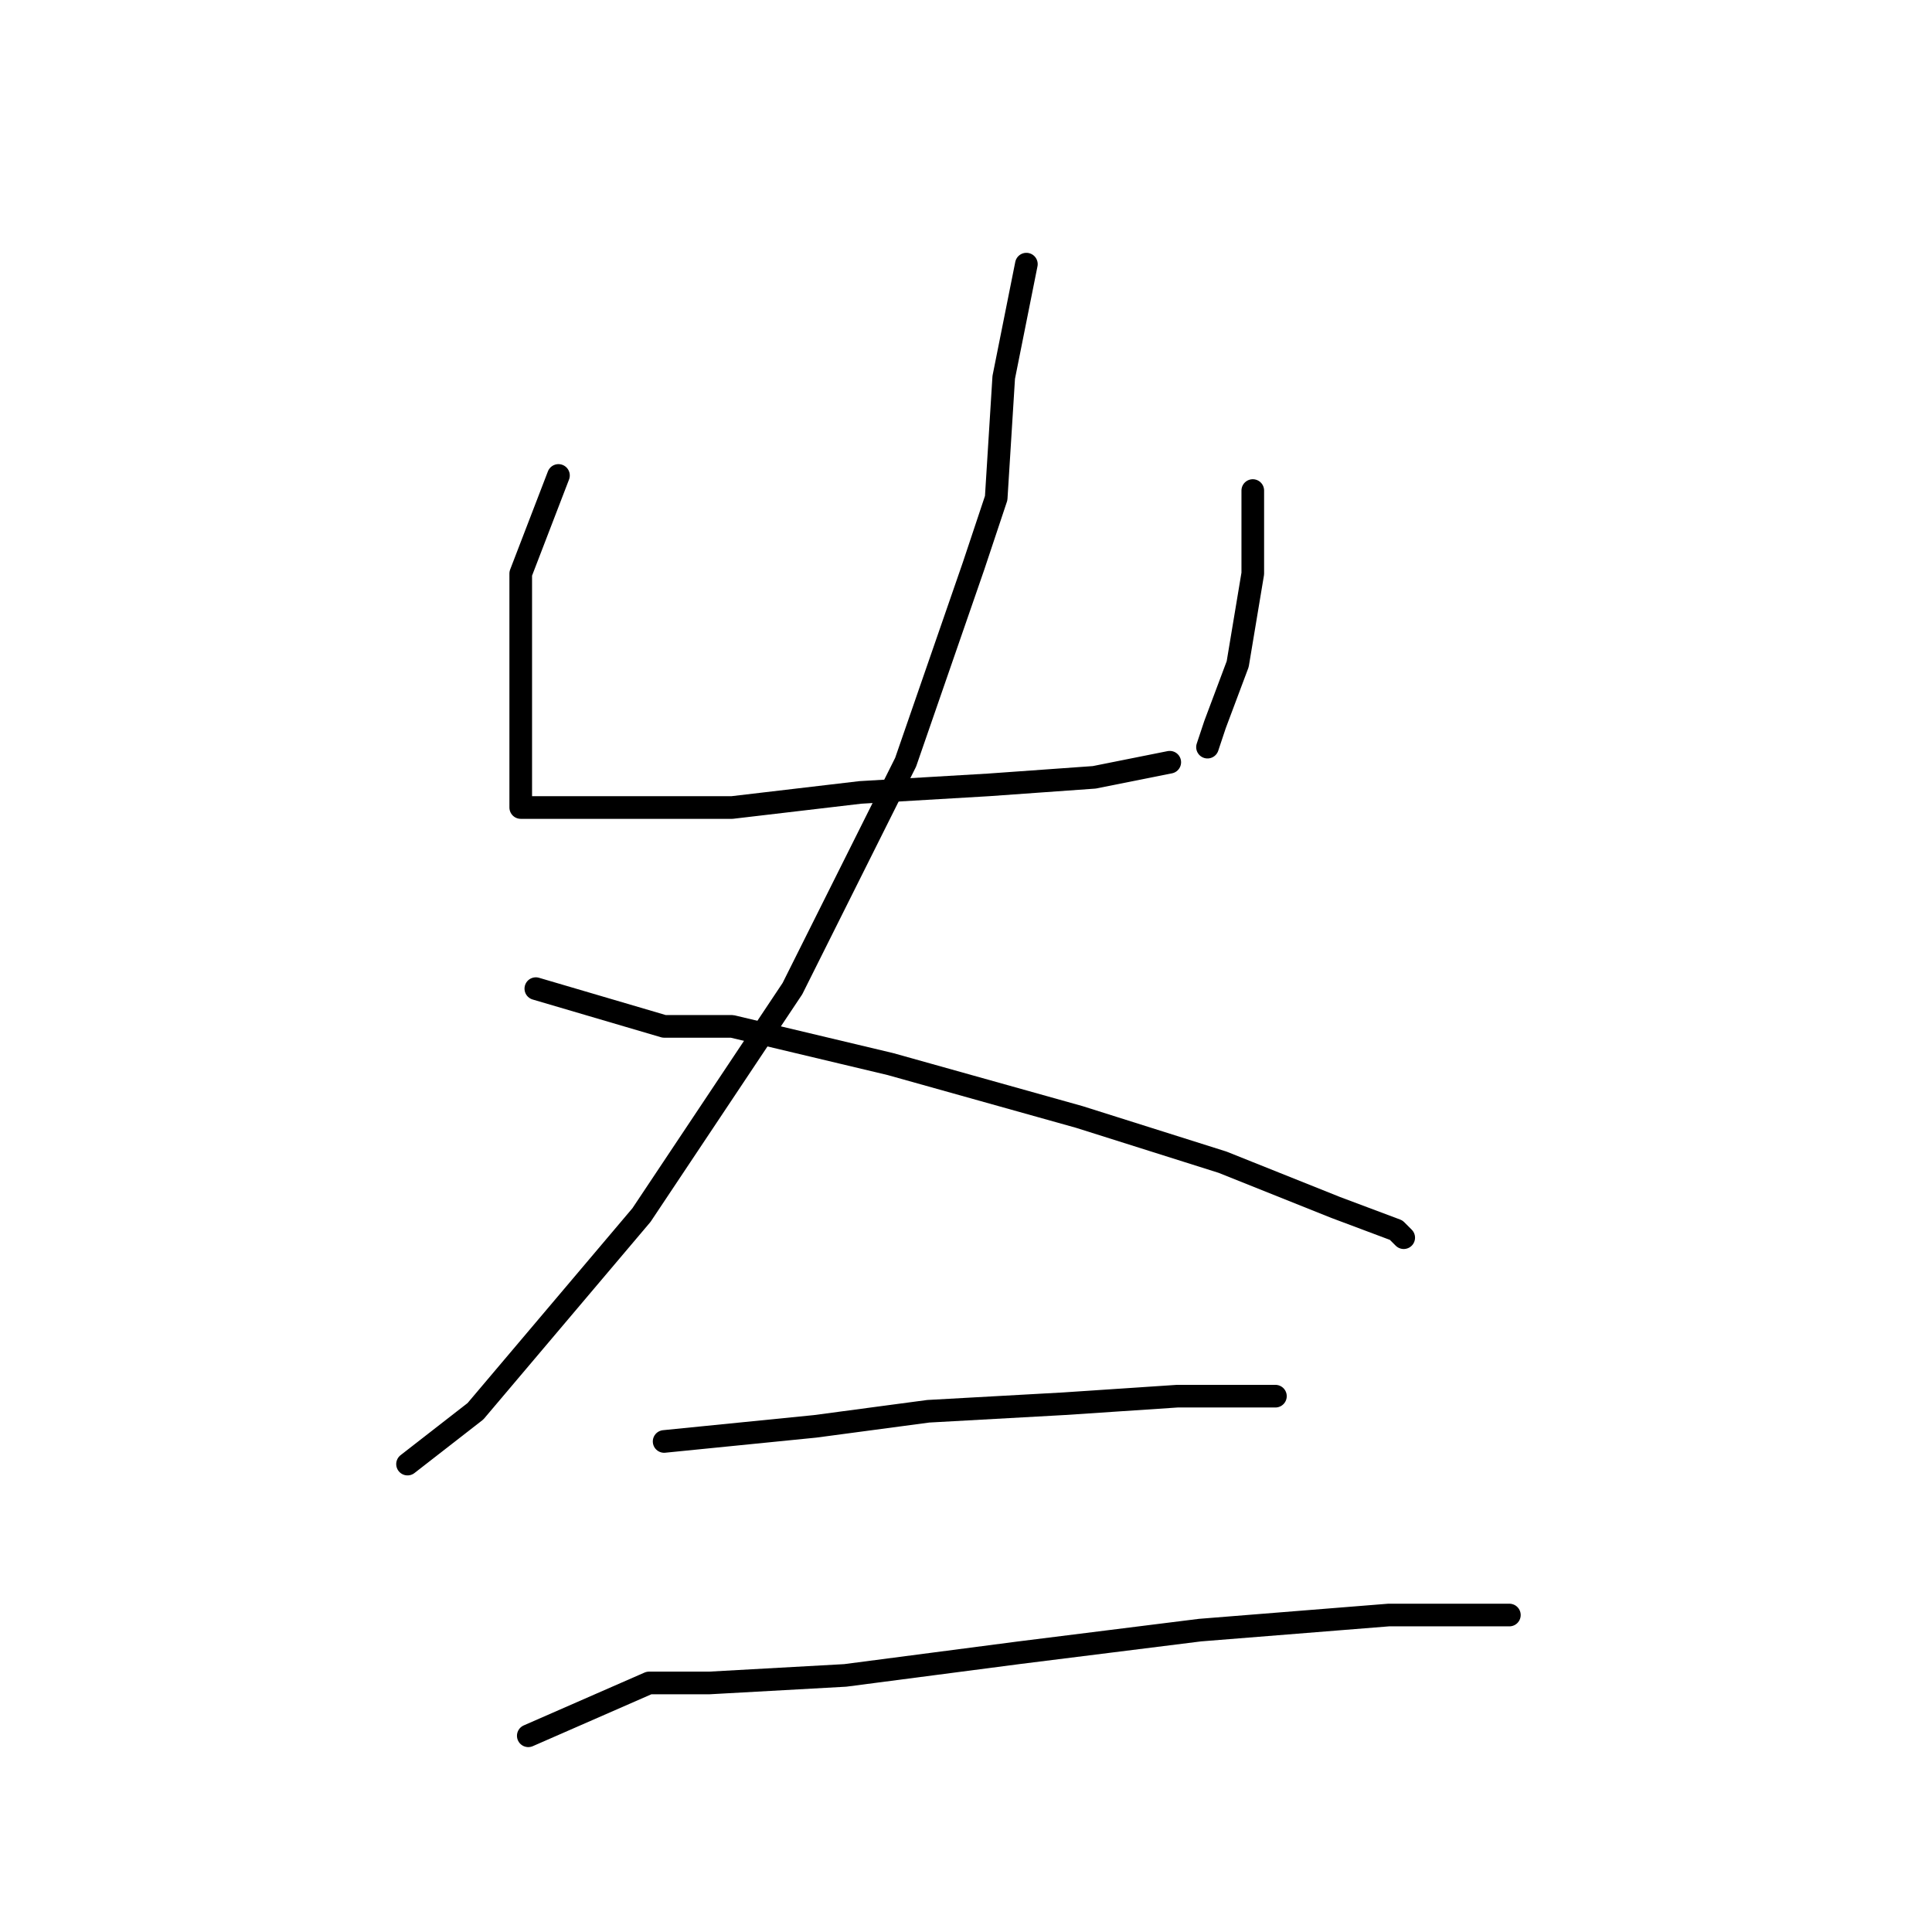 <?xml version="1.0" standalone="no"?>
    <svg width="256" height="256" xmlns="http://www.w3.org/2000/svg" version="1.1">
    <polyline stroke="black" stroke-width="3" stroke-linecap="round" fill="transparent" stroke-linejoin="round" points="74 63 69 76 69 80 69 91 69 99 69 105 69 106 69 107 72 107 82 107 97 107 114 105 131 104 145 103 155 101 155 101 " />
        <polyline stroke="black" stroke-width="3" stroke-linecap="round" fill="transparent" stroke-linejoin="round" points="166 65 166 72 166 76 164 88 161 96 160 99 160 99 " />
        <polyline stroke="black" stroke-width="3" stroke-linecap="round" fill="transparent" stroke-linejoin="round" points="136 35 133 50 132 66 129 75 120 101 105 131 85 161 63 187 54 194 54 194 " />
        <polyline stroke="black" stroke-width="3" stroke-linecap="round" fill="transparent" stroke-linejoin="round" points="71 131 88 136 97 136 118 141 143 148 162 154 177 160 185 163 186 164 186 164 " />
        <polyline stroke="black" stroke-width="3" stroke-linecap="round" fill="transparent" stroke-linejoin="round" points="88 191 108 189 123 187 141 186 156 185 166 185 169 185 169 185 " />
        <polyline stroke="black" stroke-width="3" stroke-linecap="round" fill="transparent" stroke-linejoin="round" points="70 230 86 223 94 223 112 222 135 219 159 216 184 214 200 214 200 214 " />
        </svg>